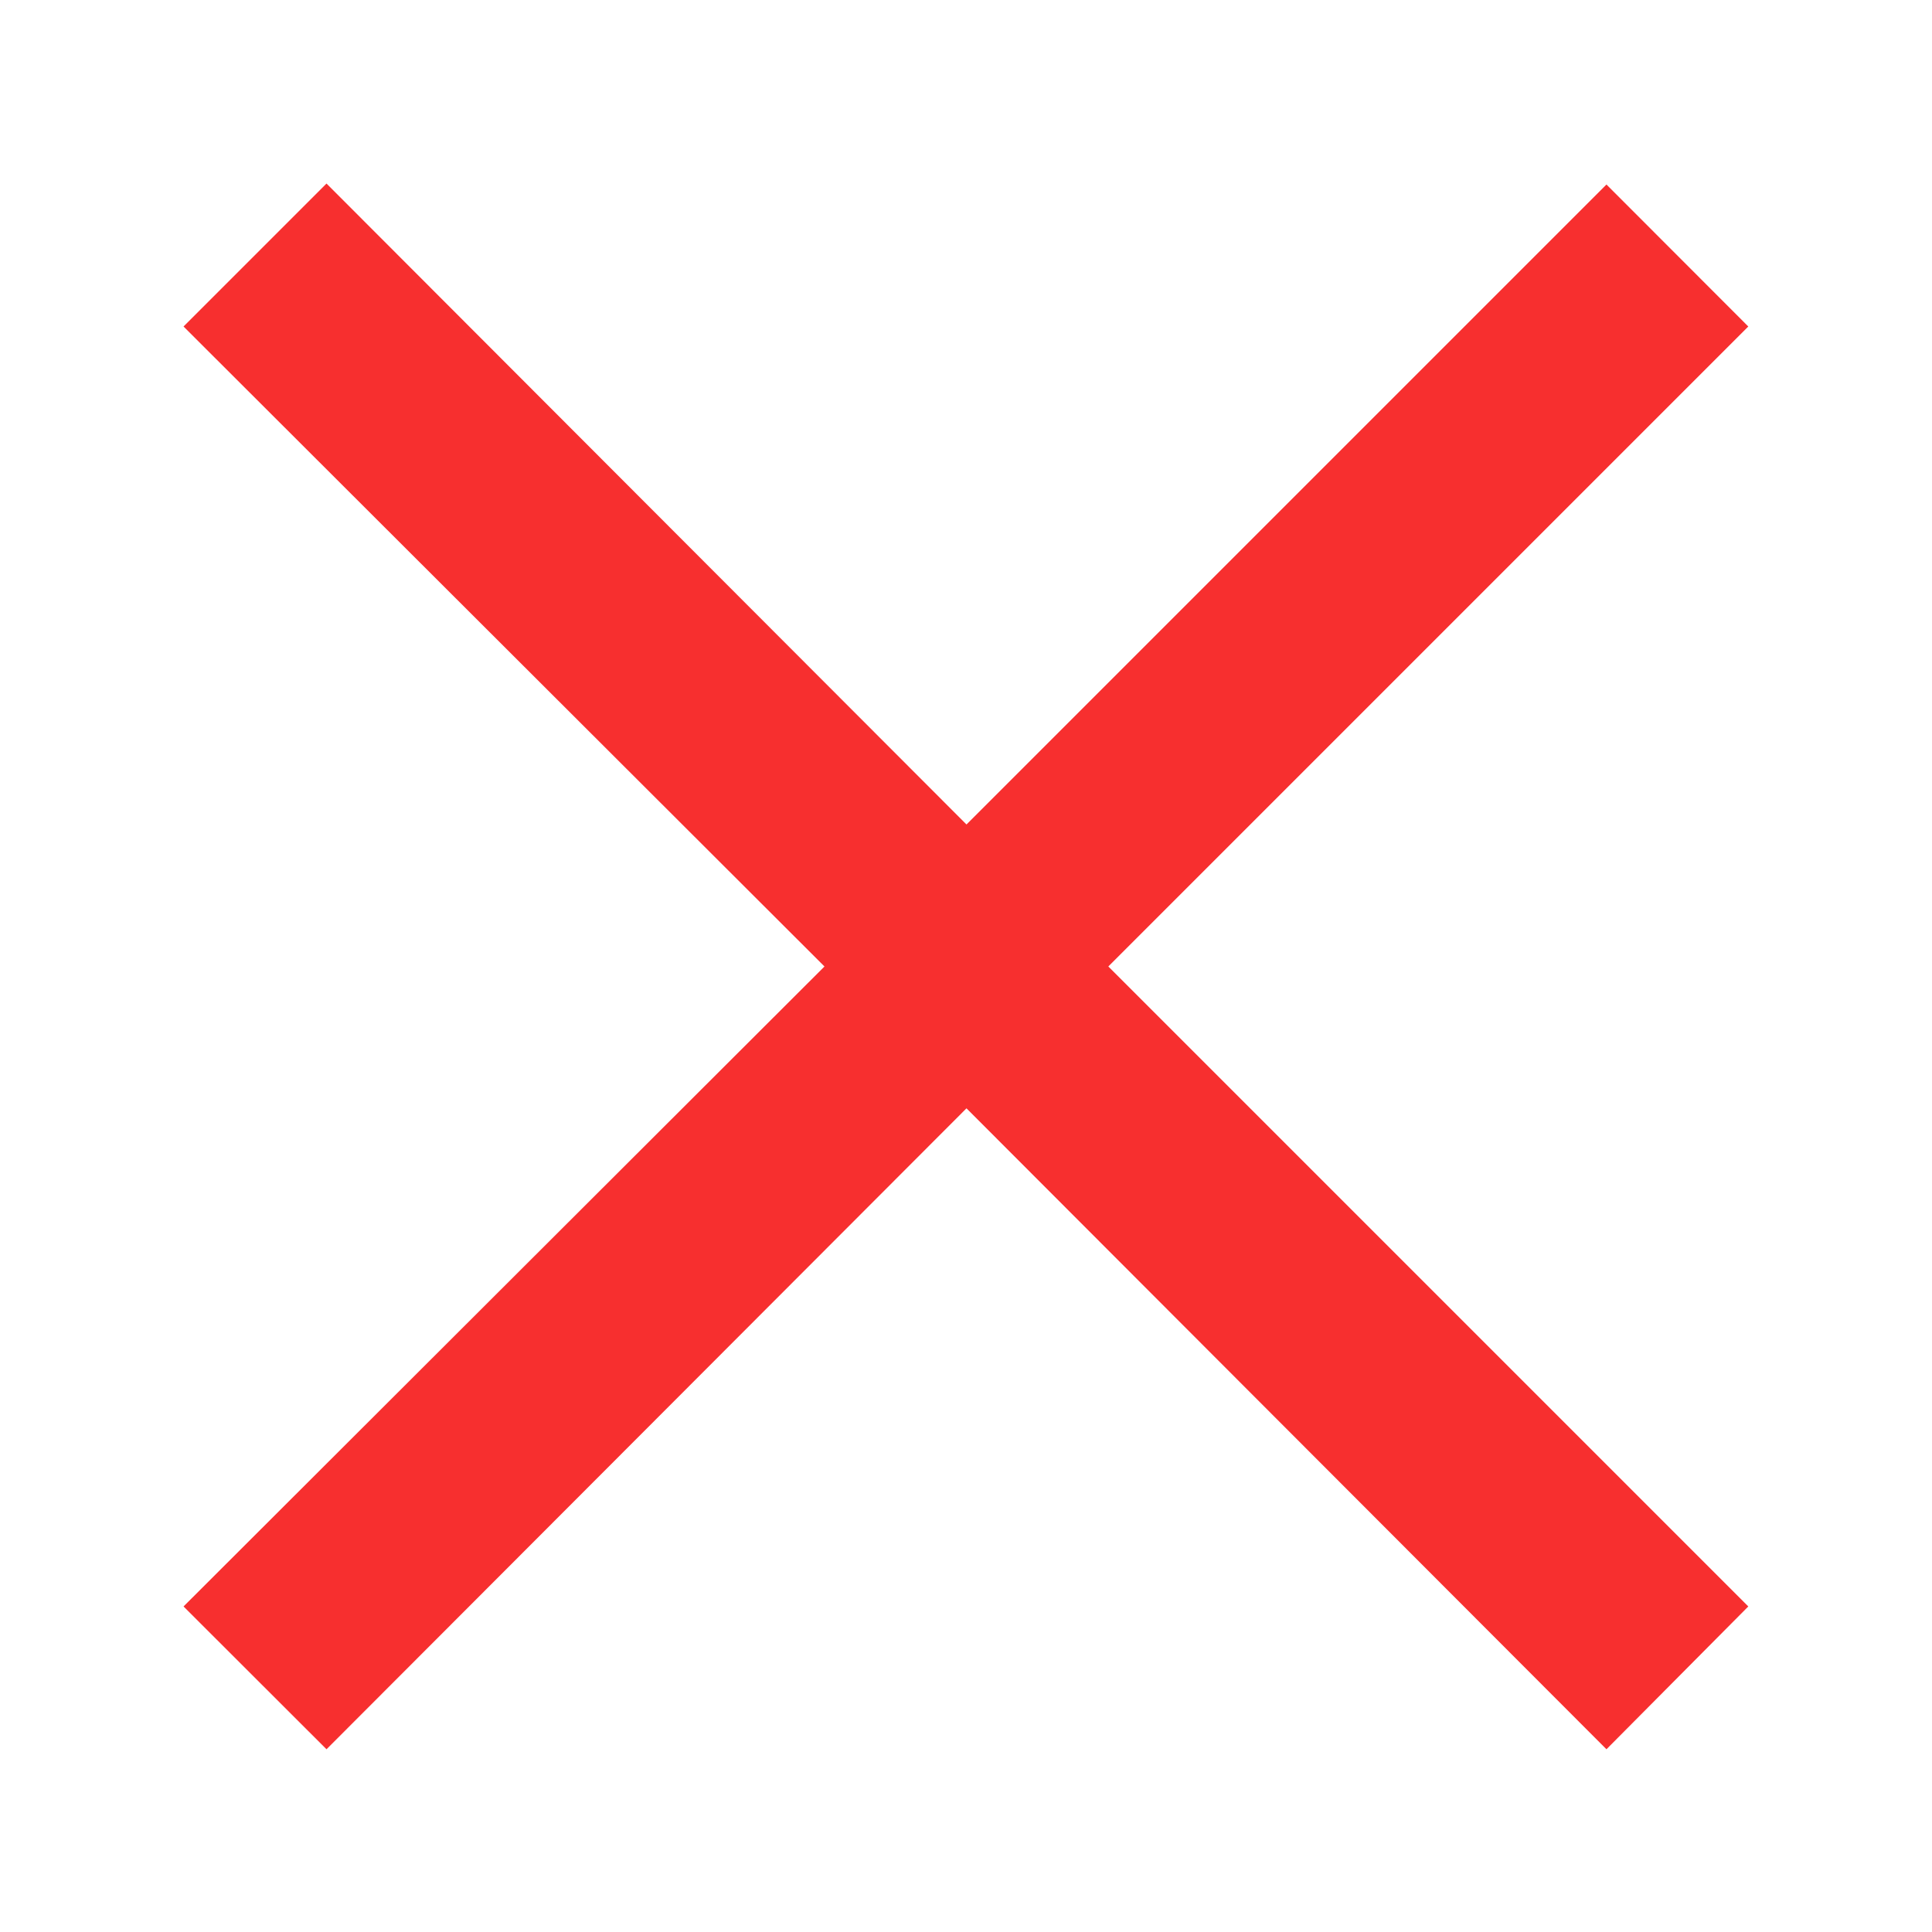 <svg width="12" height="12" viewBox="0 0 12 12" fill="none" xmlns="http://www.w3.org/2000/svg">
<path d="M9.978 10.865L6.003 6.884L2.028 10.865L1.14 9.978L5.121 6.003L1.14 2.028L2.028 1.14L6.003 5.121L9.978 1.146L10.859 2.028L6.884 6.003L10.859 9.978L9.978 10.865Z" fill="#F72F2F"/>
</svg>
